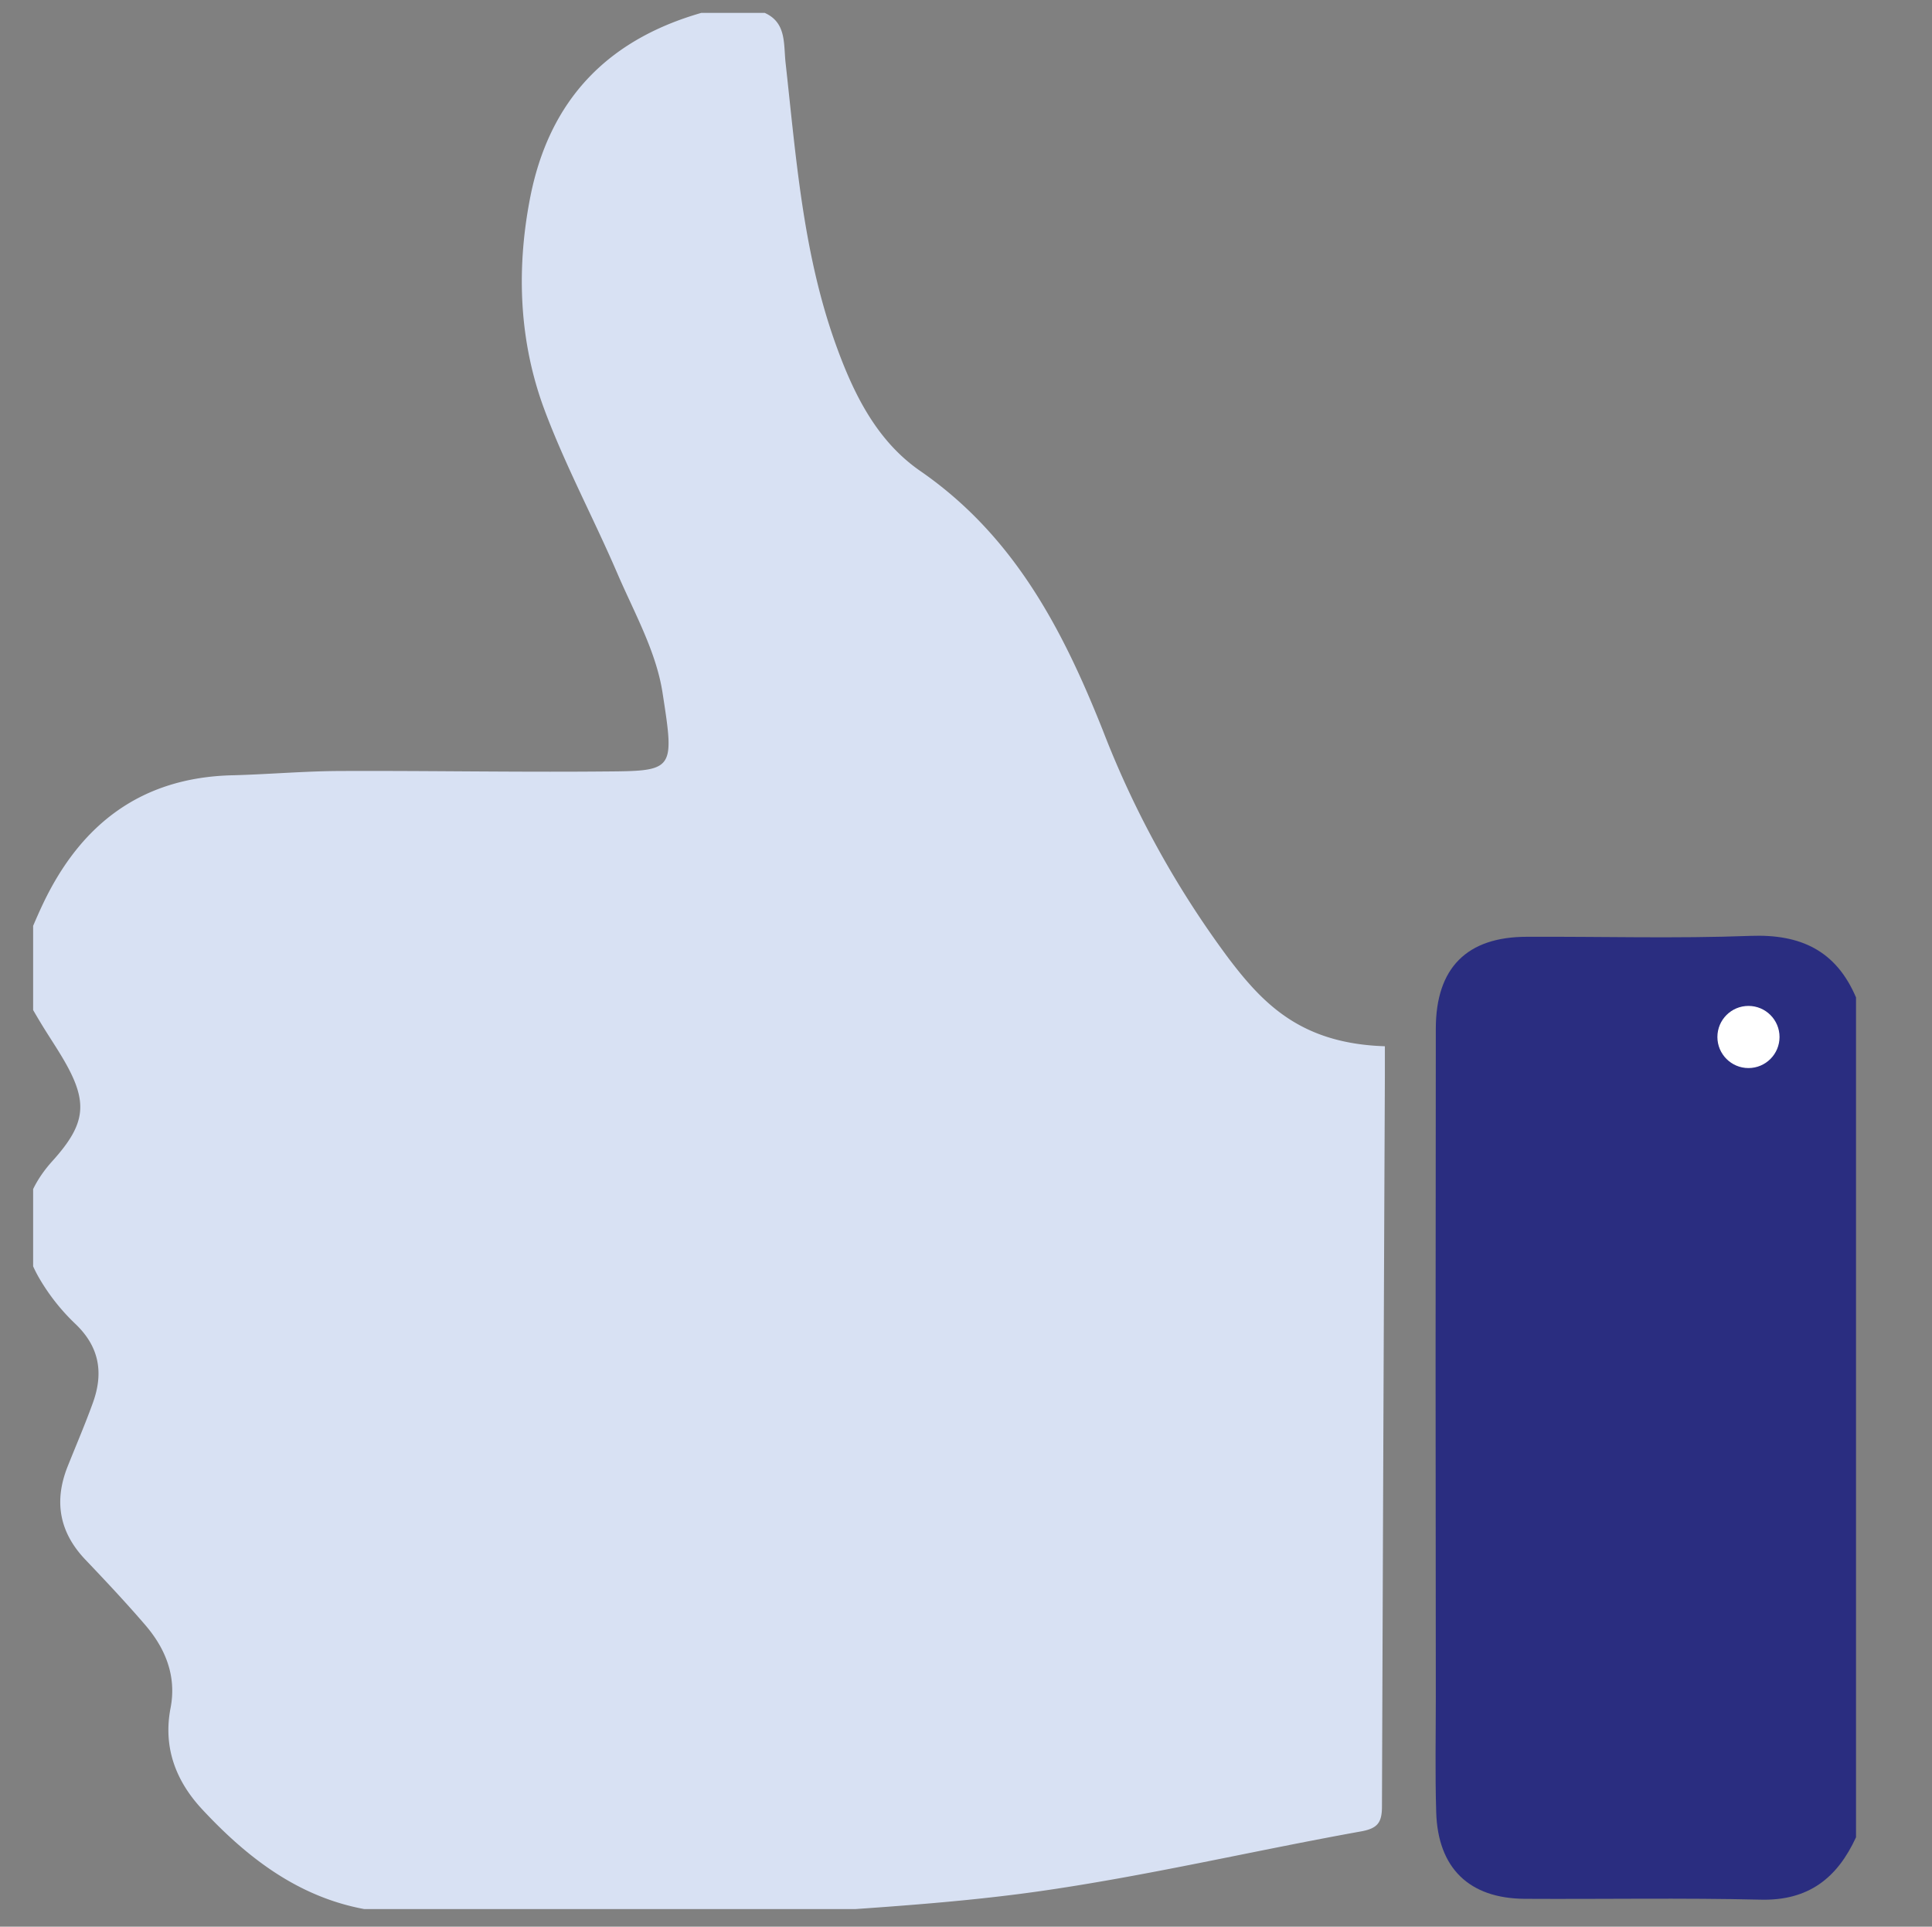 <svg id="Layer_1" data-name="Layer 1" xmlns="http://www.w3.org/2000/svg" xmlns:xlink="http://www.w3.org/1999/xlink" viewBox="0 0 298.53 297.65"><rect x="0" y="0" width="298.53" height="297.65" fill="#808080" stroke="none"/><defs><style>.cls-1{fill:none;}.cls-2{fill:#2a2d80;}.cls-3{clip-path:url(#clip-path);}.cls-4{fill:#d8e1f3;}.cls-5{fill:#fff;}</style><clipPath id="clip-path"><rect class="cls-1" x="5.11" y="1.99" width="293.41" height="292.93" transform="translate(303.64 296.91) rotate(-180)"/></clipPath></defs><title>Untitled-1</title><path class="cls-2" d="M286.79,154.09c-3.08-7.23-8.55-9.81-16.32-9.51-11.49.43-23,.09-34.53.14-9.27,0-14.07,4.79-14.08,14.18q-.07,51.6,0,103.2c0,5.95-.12,11.9.06,17.85.25,8.64,5.09,13.34,13.69,13.39,12.16.07,24.32-.16,36.47.13,7.37.18,11.82-3.35,14.71-9.64Z"/><g class="cls-3"><path class="cls-4" d="M117.17,1.63c4.47,1.3,3.86,4.87,4.22,8.1C123,24.24,124.06,38.85,129,52.81c2.79,7.85,6.39,15.28,13.27,20,14.43,10,21.94,24.42,28.17,40.1a148.24,148.24,0,0,0,19.45,35.21c5.42,7.14,11.29,13.1,24.1,13.51,0,1.46,0,2.94,0,4.42q-.25,56.5-.45,113c0,2.49-.65,3.4-3.2,3.87-16.7,3-33.28,6.93-50.07,9.3-15.27,2.15-30.77,2.76-46.17,4-2.69.21-5.42,0-8.13.71H285.08a15.4,15.4,0,0,1-3.19.68q-140.14,0-280.29,0,0-148.47,0-296.94C54.52.71,126.38,1.39,117.17,1.63ZM0,0C0,48.53,3.26,98.49,3.26,147.4c1.22-2.81,2.22-5.33,3.38-7.77,5.86-12.33,15.21-19.52,29.25-19.86,5.54-.14,11.08-.64,16.62-.66,13.32-.06,26.65.19,40,.08,11.72-.09,11.79.21,9.85-12.26-1-6.35-4.4-12.37-7-18.42-3.63-8.43-8-16.57-11.21-25.15-3.92-10.47-4.38-21.52-2.3-32.47C84.76,15.42,94,5.56,110.16,1.51,74.09,1.51,35.55,0,0,0ZM68.34,296.84c-4.4-.69-7.87-1.22-11.34-1.79-10.68-1.76-18.76-8-25.83-15.61-4-4.33-6-9.5-4.81-15.61.93-4.86-.76-9.11-3.89-12.76-3-3.49-6.15-6.84-9.32-10.17-4-4.23-4.83-9-2.7-14.35,1.31-3.28,2.71-6.53,3.91-9.86,1.67-4.63,1-8.68-2.79-12.24a31.86,31.86,0,0,1-5.45-6.89c-3.79-6.46-3-12.7,2-18.22,5.22-5.79,5.57-9.1,1.59-15.84-1.08-1.83-2.27-3.58-3.37-5.4s-2-3.41-3.16-5.48v144.2Z"/></g><circle class="cls-5" cx="270.17" cy="160.2" r="4.8"/></svg>